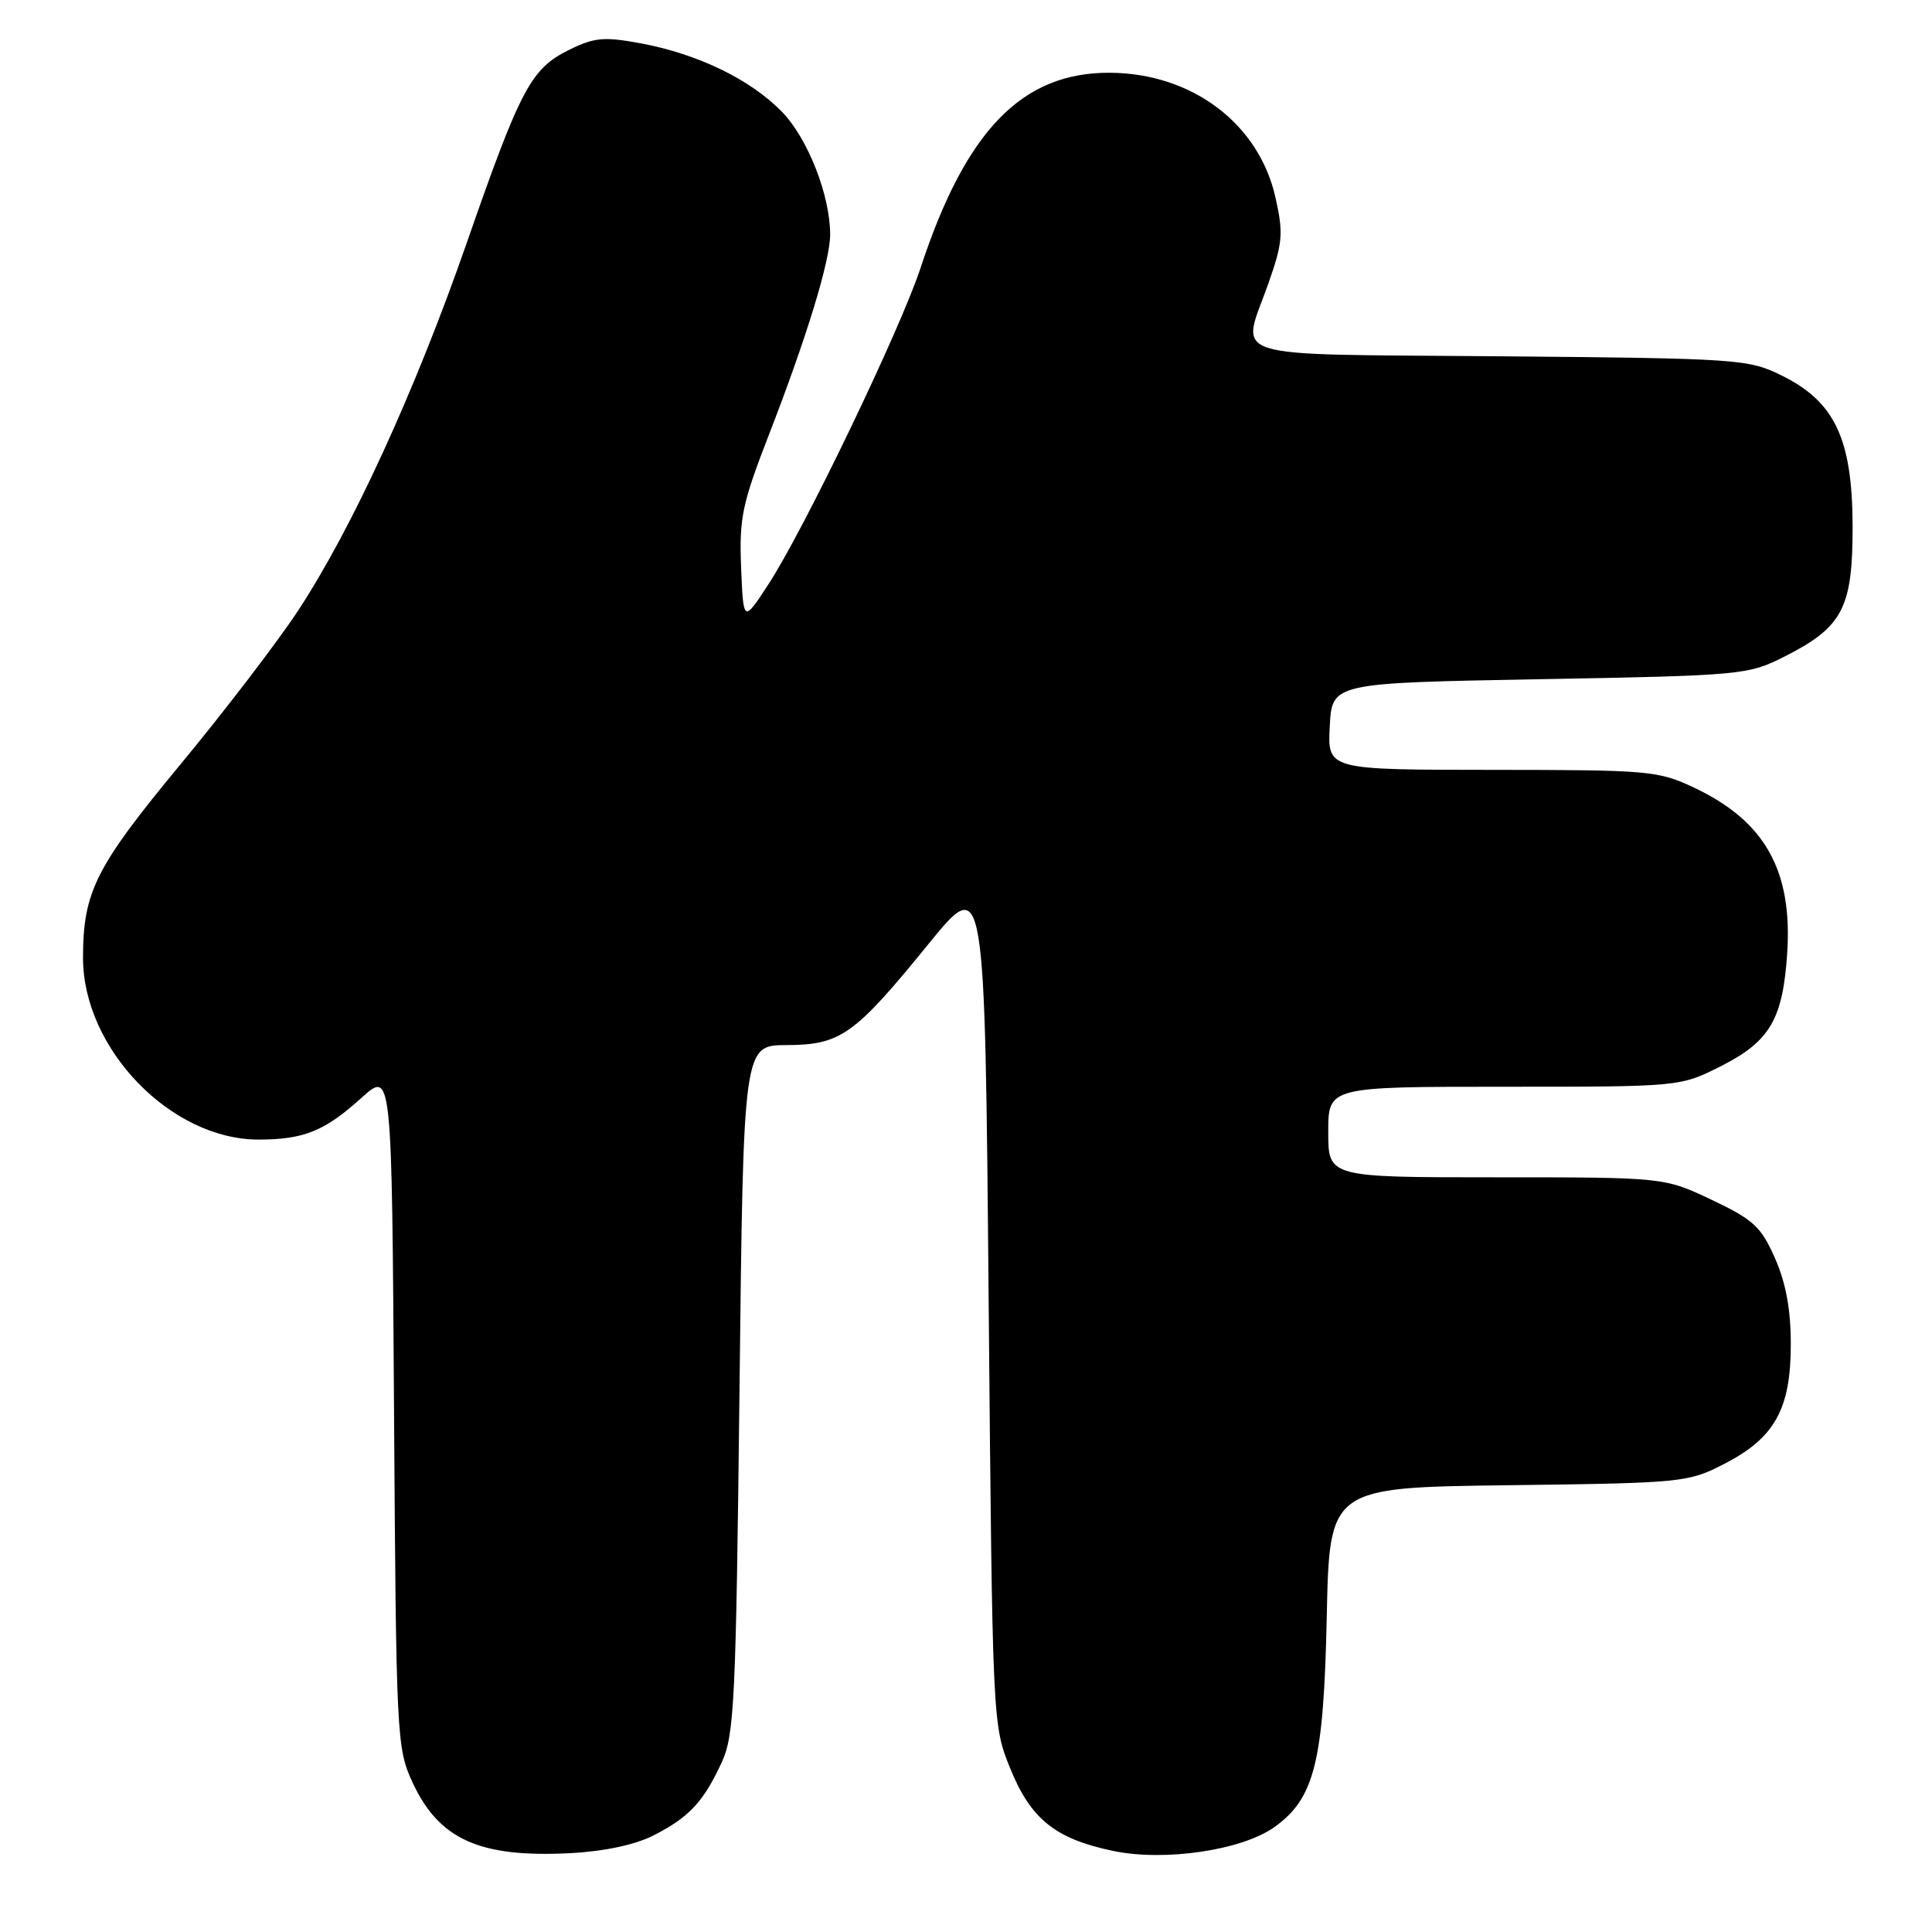 <?xml version="1.0" encoding="UTF-8" standalone="no"?>
<!DOCTYPE svg PUBLIC "-//W3C//DTD SVG 1.1//EN" "http://www.w3.org/Graphics/SVG/1.1/DTD/svg11.dtd" >
<svg xmlns="http://www.w3.org/2000/svg" xmlns:xlink="http://www.w3.org/1999/xlink" version="1.1" viewBox="0 0 256 256">
 <g >
 <path fill="currentColor"
d=" M 86.62 243.19 C 91.32 240.79 93.23 238.74 95.64 233.50 C 97.31 229.86 97.52 225.37 97.99 184.00 C 98.50 138.50 98.50 138.50 104.21 138.48 C 111.40 138.45 113.21 137.16 123.00 125.12 C 130.50 115.90 130.50 115.90 131.00 172.20 C 131.50 228.14 131.52 228.54 133.82 234.23 C 136.56 241.03 139.80 243.64 147.46 245.25 C 154.30 246.69 164.53 245.18 168.85 242.11 C 174.18 238.31 175.39 233.49 175.80 214.30 C 176.16 197.10 176.16 197.10 199.86 196.80 C 223.00 196.51 223.68 196.44 228.50 193.96 C 235.17 190.52 237.29 186.69 237.29 178.13 C 237.29 173.52 236.64 169.98 235.19 166.71 C 233.35 162.54 232.33 161.60 226.80 158.98 C 220.50 156.00 220.50 156.00 198.25 156.00 C 176.00 156.00 176.00 156.00 176.00 150.00 C 176.00 144.00 176.00 144.00 199.32 144.00 C 222.64 144.00 222.64 144.00 228.07 141.25 C 234.51 137.99 236.23 135.06 236.81 126.35 C 237.54 115.36 233.88 108.82 224.50 104.38 C 219.72 102.12 218.53 102.02 197.70 102.01 C 175.90 102.00 175.90 102.00 176.20 96.25 C 176.50 90.50 176.50 90.50 204.00 90.00 C 230.86 89.51 231.61 89.44 236.45 87.00 C 244.19 83.09 245.50 80.56 245.48 69.67 C 245.44 58.14 243.13 53.23 236.07 49.75 C 231.65 47.58 230.39 47.49 198.75 47.21 C 161.44 46.88 164.45 47.84 168.10 37.47 C 169.96 32.17 170.07 30.90 169.01 26.19 C 166.83 16.40 157.98 9.72 147.10 9.64 C 135.45 9.56 127.98 17.24 121.98 35.50 C 119.27 43.72 106.48 70.32 101.77 77.50 C 98.50 82.50 98.50 82.50 98.20 75.17 C 97.94 68.64 98.34 66.75 101.86 57.67 C 106.87 44.77 110.00 34.55 110.00 31.08 C 110.00 25.88 107.04 18.35 103.62 14.82 C 99.46 10.54 92.49 7.16 84.95 5.75 C 80.04 4.84 78.77 4.95 75.42 6.60 C 70.36 9.09 68.98 11.68 61.83 32.23 C 54.97 51.91 46.64 70.07 39.44 81.00 C 36.72 85.12 29.73 94.26 23.89 101.31 C 12.67 114.87 11.00 118.18 11.00 126.92 C 11.00 138.95 22.63 151.00 34.25 151.00 C 40.26 151.00 43.02 149.88 47.91 145.46 C 51.92 141.84 51.92 141.84 52.21 186.67 C 52.49 230.16 52.56 231.64 54.66 236.17 C 58.17 243.76 63.57 246.18 75.62 245.55 C 80.10 245.31 84.18 244.44 86.62 243.19 Z "/>
</g>
</svg>